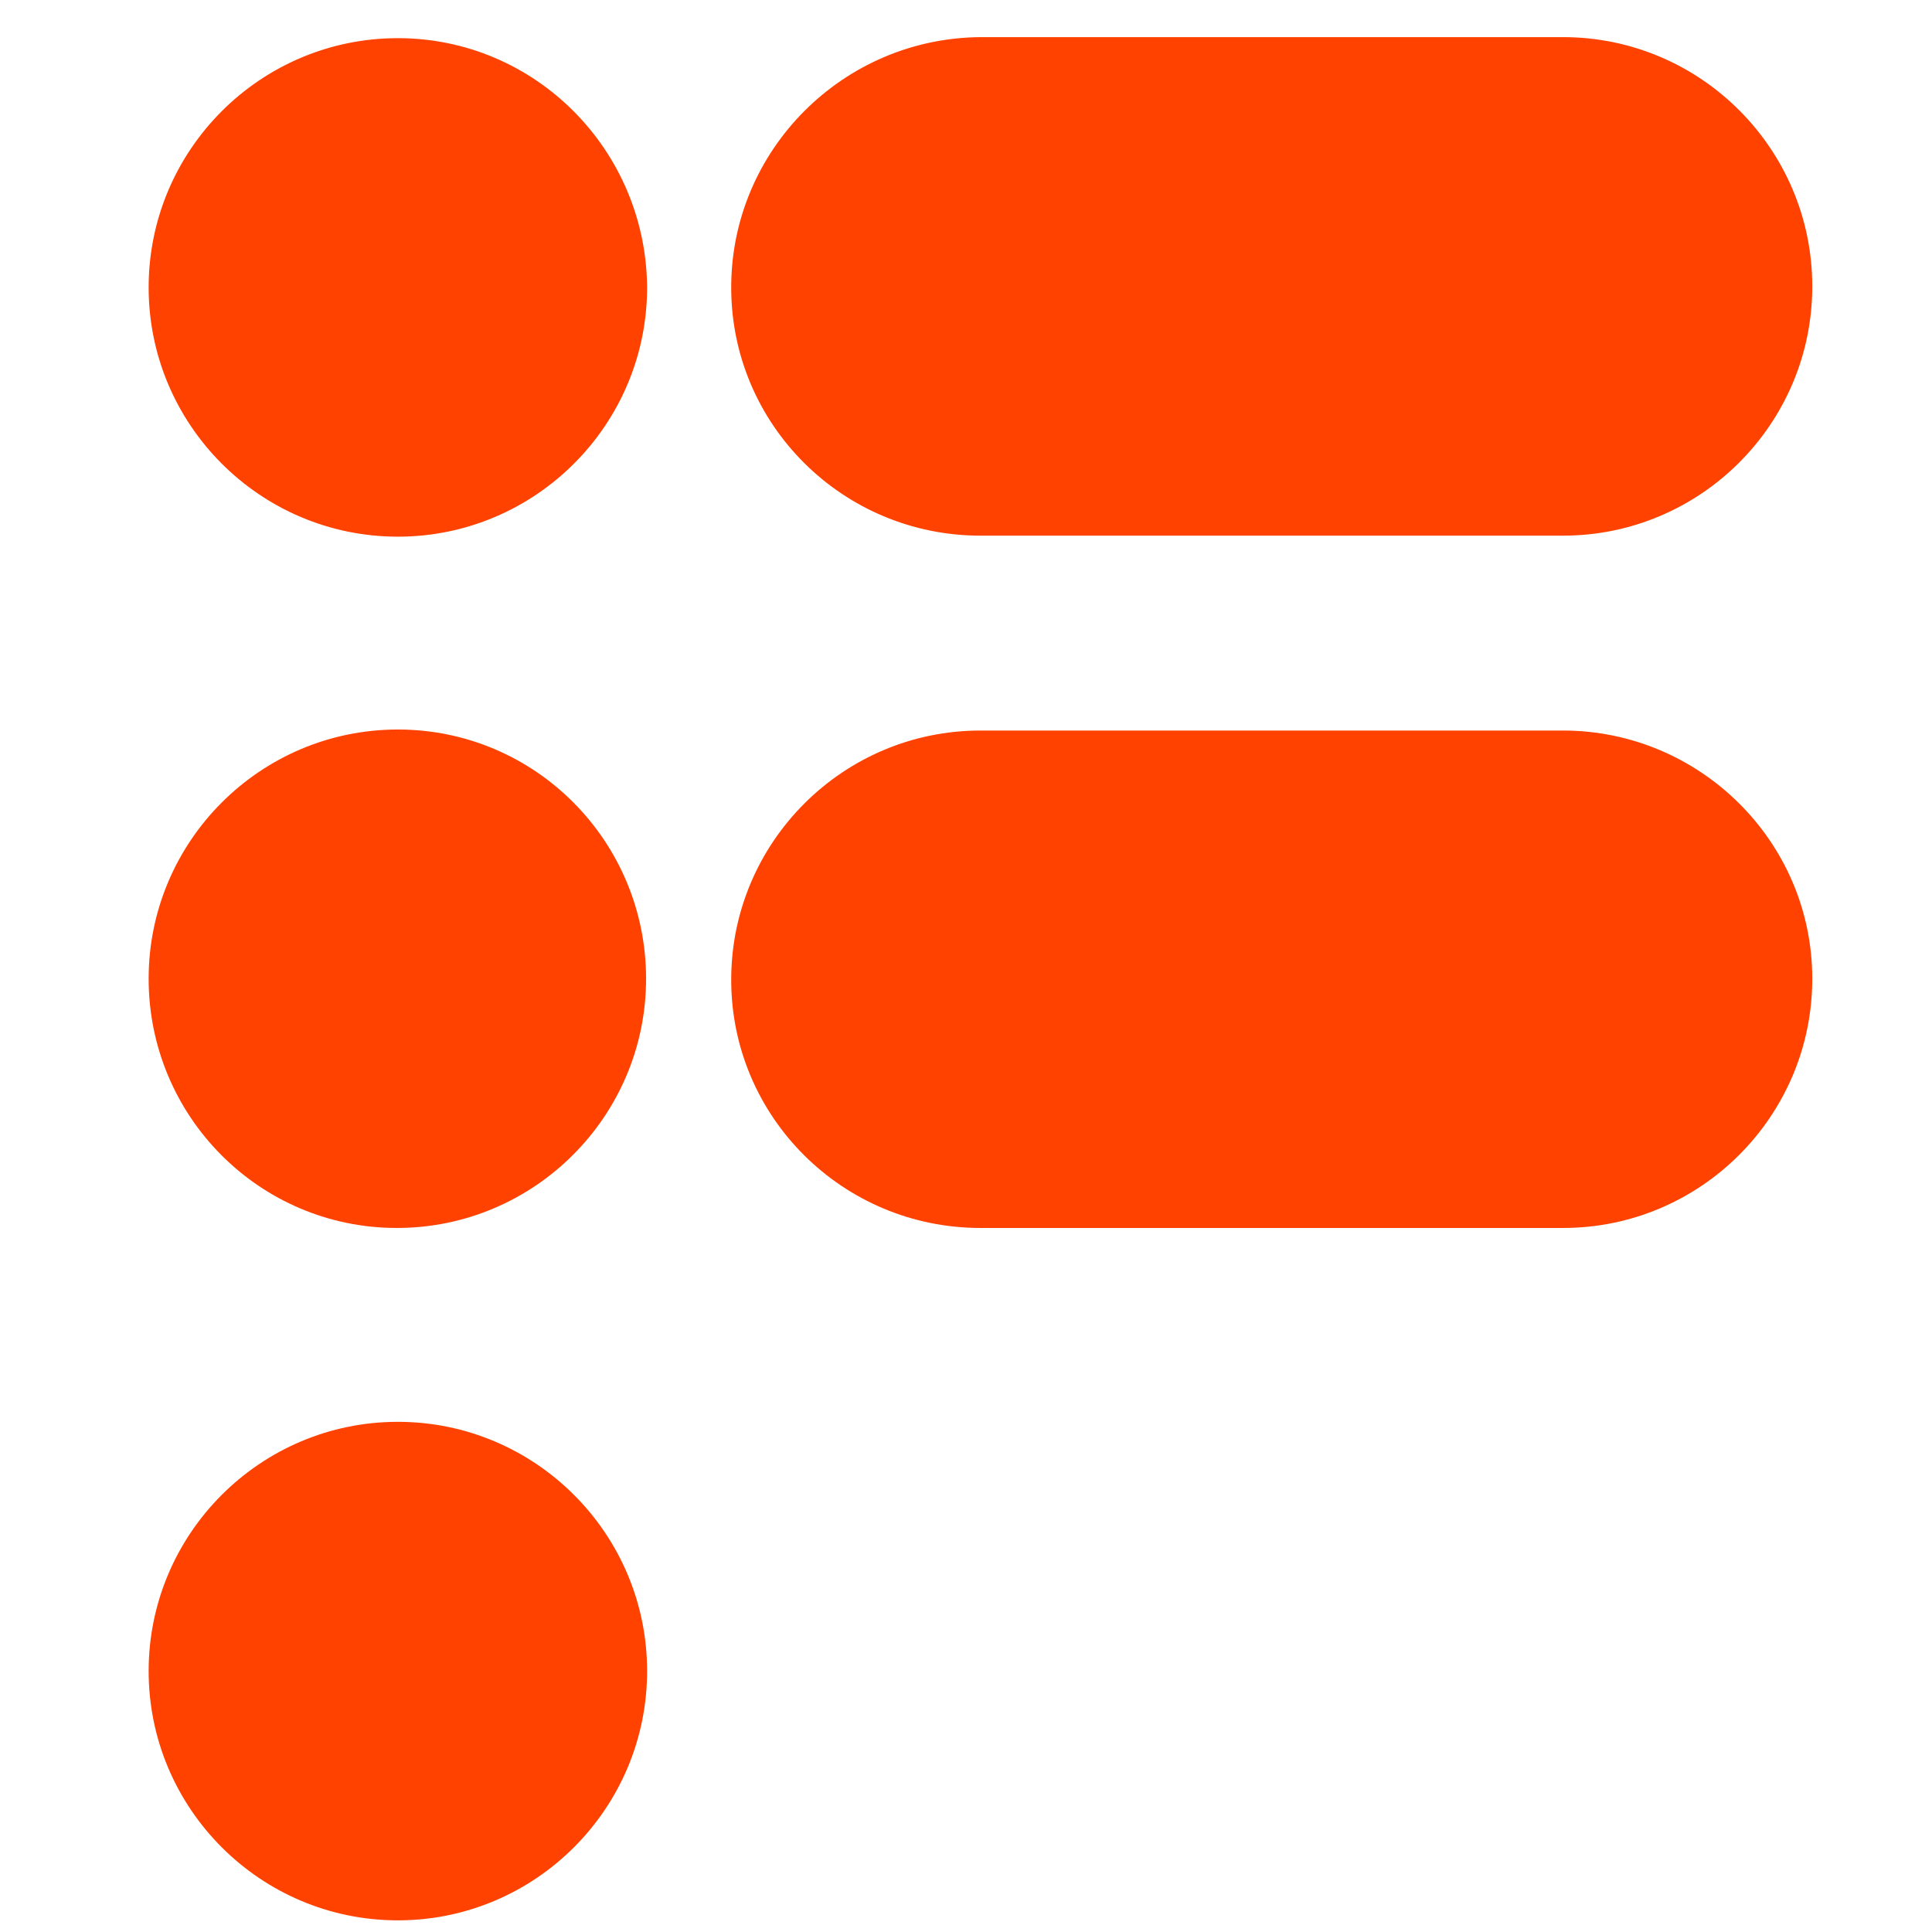 <?xml version="1.0" ?>
<svg xmlns="http://www.w3.org/2000/svg" viewBox="0 0 32 32" fill="none">
	<path d="M10.701 16.211C10.701 18.488 8.849 20.339 6.573 20.339C4.296 20.339 2.462 18.488 2.462 16.211C2.462 13.934 4.313 12.083 6.59 12.083C8.866 12.083 10.701 13.934 10.701 16.211ZM6.59 23.55C4.313 23.55 2.462 25.402 2.462 27.678C2.462 29.955 4.313 31.807 6.59 31.807C8.866 31.807 10.718 29.955 10.718 27.678C10.718 25.402 8.866 23.55 6.59 23.55ZM6.59 0.632C4.313 0.632 2.462 2.484 2.462 4.761C2.462 7.037 4.313 8.889 6.59 8.889C8.866 8.889 10.718 7.037 10.718 4.761C10.701 2.484 8.866 0.632 6.59 0.632ZM16.239 8.872H25.889C28.165 8.872 30.017 7.02 30.017 4.744C30.017 2.467 28.165 0.615 25.889 0.615H16.239C13.963 0.632 12.111 2.484 12.111 4.761C12.111 7.037 13.963 8.872 16.239 8.872ZM25.889 12.1H16.239C13.963 12.1 12.111 13.951 12.111 16.228C12.111 18.504 13.963 20.339 16.239 20.339H25.889C28.165 20.339 30.017 18.488 30.017 16.211C30.017 13.934 28.148 12.1 25.889 12.1Z" fill="#FF4200"/>
</svg>